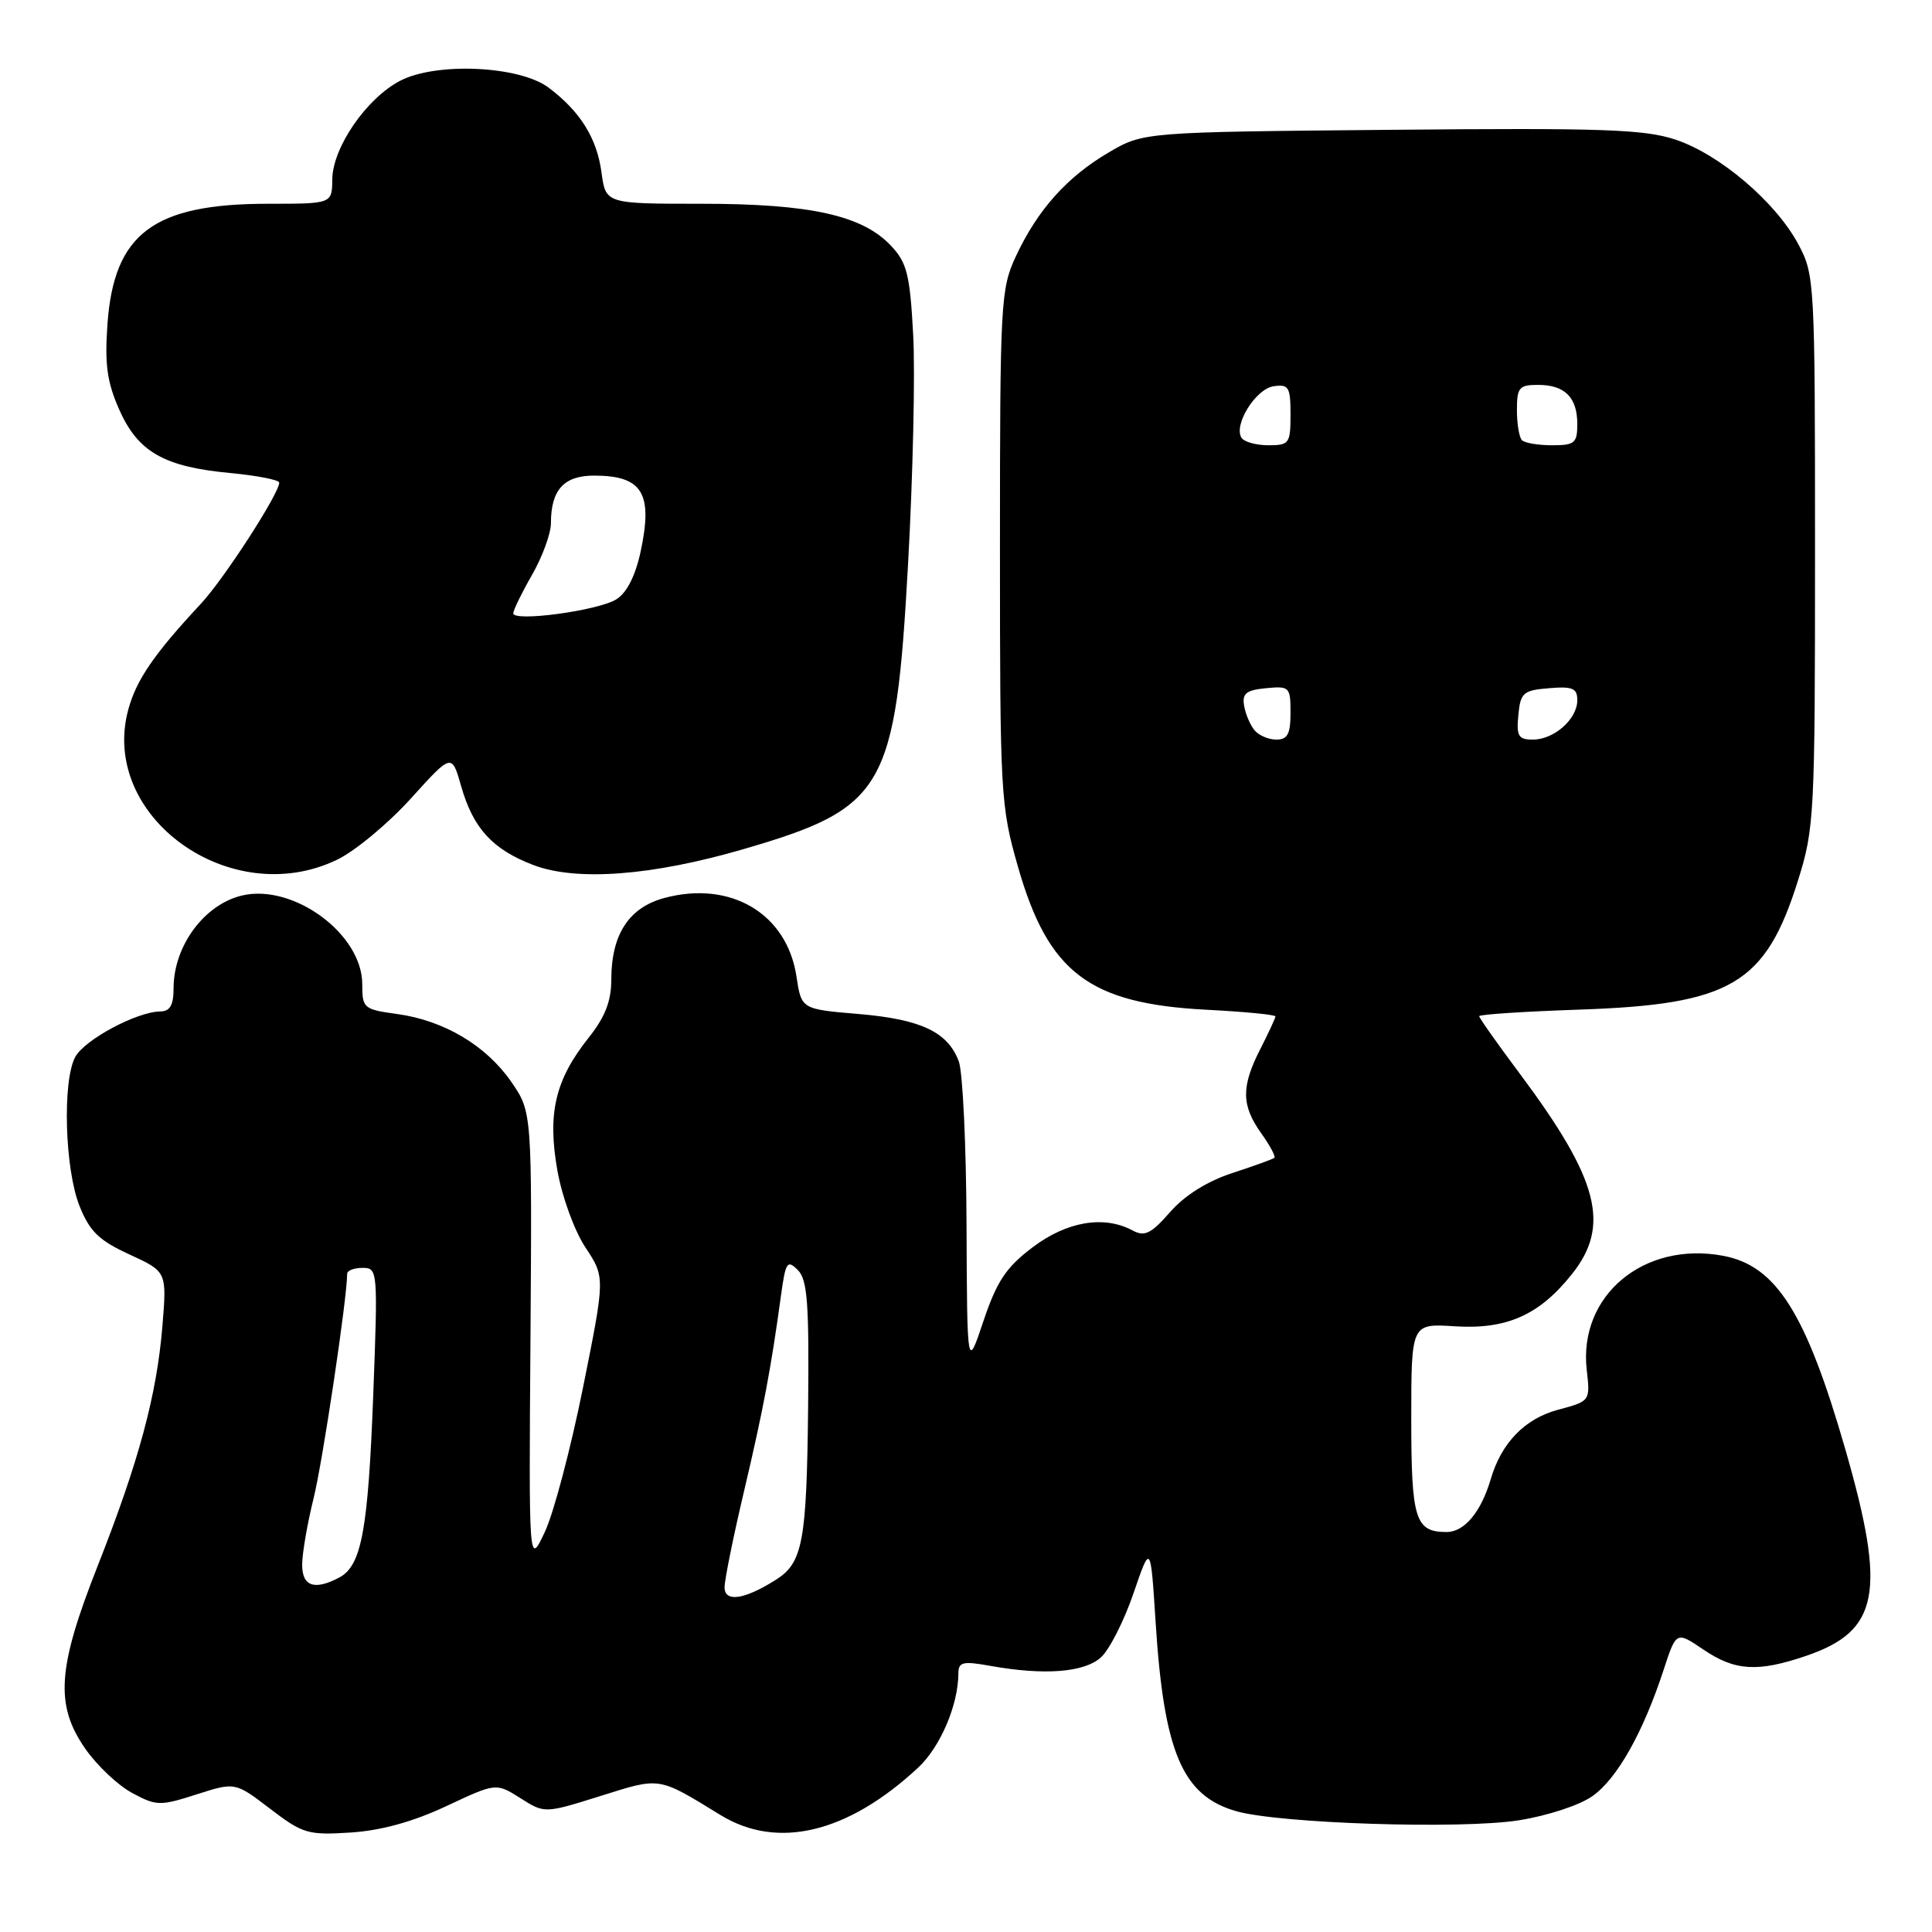 <?xml version="1.0" encoding="UTF-8" standalone="no"?>
<!DOCTYPE svg PUBLIC "-//W3C//DTD SVG 1.1//EN" "http://www.w3.org/Graphics/SVG/1.1/DTD/svg11.dtd" >
<svg xmlns="http://www.w3.org/2000/svg" xmlns:xlink="http://www.w3.org/1999/xlink" version="1.1" viewBox="0 0 256 256">
 <g >
 <path fill="currentColor"
d=" M 59.12 239.33 C 65.73 236.23 65.73 236.23 68.95 238.26 C 72.16 240.30 72.16 240.30 79.56 237.98 C 87.58 235.46 87.13 235.39 95.50 240.52 C 103.04 245.13 112.35 242.89 121.67 234.21 C 124.60 231.48 126.98 225.91 126.99 221.74 C 127.00 220.21 127.57 220.08 131.25 220.74 C 138.40 222.02 143.67 221.61 145.88 219.61 C 147.00 218.60 148.94 214.78 150.19 211.13 C 152.46 204.50 152.46 204.50 153.13 215.03 C 154.23 232.21 156.68 237.95 163.80 239.99 C 169.51 241.63 193.58 242.41 201.25 241.20 C 205.09 240.59 209.31 239.20 211.03 237.98 C 214.29 235.66 217.71 229.58 220.42 221.32 C 222.11 216.14 222.11 216.14 225.70 218.57 C 229.88 221.41 232.90 221.60 239.32 219.41 C 249.00 216.11 249.97 211.01 244.53 192.09 C 239.31 173.97 235.37 167.72 228.33 166.40 C 217.81 164.43 209.14 171.67 210.25 181.50 C 210.72 185.66 210.72 185.66 206.45 186.80 C 202.05 187.98 198.94 191.18 197.53 196.00 C 196.24 200.36 194.04 203.00 191.68 203.00 C 187.52 203.00 187.00 201.35 187.00 187.99 C 187.00 175.37 187.00 175.37 192.75 175.74 C 199.64 176.18 203.95 174.27 208.28 168.84 C 213.44 162.38 211.86 156.31 201.39 142.28 C 198.42 138.31 196.00 134.88 196.00 134.65 C 196.00 134.42 201.96 134.03 209.25 133.78 C 229.37 133.10 233.93 130.41 238.24 116.68 C 240.41 109.77 240.50 108.11 240.50 73.00 C 240.50 37.27 240.45 36.41 238.29 32.37 C 235.30 26.77 227.87 20.45 222.01 18.50 C 217.88 17.13 212.37 16.94 184.34 17.20 C 151.50 17.50 151.50 17.50 146.86 20.23 C 141.35 23.47 137.46 27.84 134.59 34.00 C 132.60 38.29 132.50 40.10 132.50 72.50 C 132.50 105.31 132.58 106.79 134.88 114.83 C 138.89 128.86 144.29 132.97 159.75 133.79 C 164.84 134.05 169.00 134.45 169.00 134.68 C 169.00 134.90 168.10 136.84 167.00 139.00 C 164.45 143.99 164.48 146.46 167.11 150.15 C 168.27 151.78 169.06 153.25 168.86 153.42 C 168.66 153.59 166.16 154.50 163.30 155.43 C 159.97 156.52 156.99 158.38 155.05 160.60 C 152.51 163.49 151.67 163.90 150.07 163.04 C 146.28 161.01 141.37 161.84 136.83 165.27 C 133.30 167.94 132.10 169.75 130.32 175.02 C 128.15 181.50 128.15 181.50 128.07 162.32 C 128.03 151.76 127.57 142.00 127.04 140.62 C 125.57 136.73 122.03 135.06 113.77 134.36 C 106.19 133.72 106.19 133.72 105.54 129.41 C 104.29 121.06 96.82 116.62 88.02 118.99 C 83.32 120.26 81.00 123.83 81.00 129.81 C 81.00 132.65 80.18 134.76 78.00 137.50 C 73.57 143.07 72.52 147.51 73.85 155.06 C 74.47 158.59 76.11 163.07 77.57 165.29 C 80.19 169.24 80.19 169.24 77.25 183.87 C 75.63 191.92 73.36 200.53 72.19 203.00 C 70.07 207.50 70.07 207.50 70.29 177.42 C 70.50 147.34 70.50 147.34 67.74 143.34 C 64.40 138.52 58.82 135.21 52.61 134.36 C 48.18 133.75 48.00 133.60 48.00 130.40 C 48.00 123.77 38.88 117.05 32.06 118.66 C 27.06 119.85 23.00 125.35 23.00 130.95 C 23.00 133.18 22.53 134.01 21.25 134.02 C 18.12 134.06 11.19 137.77 9.96 140.07 C 8.25 143.28 8.59 154.93 10.54 159.81 C 11.89 163.18 13.12 164.37 17.15 166.22 C 22.11 168.50 22.11 168.50 21.52 175.73 C 20.76 184.91 18.40 193.64 12.94 207.50 C 7.60 221.03 7.27 225.90 11.29 231.70 C 12.83 233.92 15.62 236.56 17.50 237.57 C 20.73 239.31 21.20 239.32 26.04 237.77 C 31.16 236.13 31.16 236.13 35.79 239.67 C 40.12 242.98 40.81 243.18 46.46 242.82 C 50.49 242.56 54.70 241.40 59.12 239.33 Z  M 44.68 113.91 C 47.05 112.77 51.44 109.12 54.43 105.82 C 59.86 99.81 59.86 99.81 61.10 104.16 C 62.70 109.76 65.25 112.55 70.67 114.62 C 76.39 116.80 86.38 116.05 98.50 112.52 C 117.27 107.05 118.66 104.64 120.32 74.79 C 120.97 63.08 121.28 49.37 121.00 44.33 C 120.57 36.36 120.18 34.81 118.06 32.56 C 114.27 28.53 107.36 27.00 92.95 27.00 C 80.26 27.00 80.26 27.00 79.70 22.84 C 79.09 18.29 76.87 14.74 72.66 11.59 C 68.80 8.72 57.81 8.21 53.03 10.70 C 48.57 13.01 44.08 19.53 44.03 23.75 C 44.00 27.00 44.00 27.00 35.52 27.00 C 20.34 27.00 15.10 30.93 14.24 42.93 C 13.86 48.27 14.18 50.61 15.79 54.26 C 18.28 59.89 21.73 61.86 30.53 62.68 C 34.09 63.02 37.00 63.59 37.00 63.95 C 37.00 65.40 29.69 76.70 26.62 80.00 C 20.40 86.67 18.05 90.11 16.99 94.05 C 13.17 108.23 30.59 120.73 44.68 113.91 Z  M 96.01 210.32 C 96.01 209.32 97.18 203.55 98.61 197.50 C 101.15 186.71 102.16 181.37 103.49 171.62 C 104.10 167.21 104.31 166.89 105.71 168.28 C 106.99 169.56 107.22 172.63 107.08 186.48 C 106.89 204.32 106.37 207.09 102.79 209.34 C 98.63 211.97 96.00 212.35 96.01 210.32 Z  M 40.04 207.25 C 40.06 205.74 40.74 201.80 41.56 198.50 C 42.76 193.66 46.00 171.98 46.00 168.79 C 46.00 168.35 46.92 168.00 48.05 168.00 C 50.05 168.00 50.08 168.33 49.46 184.75 C 48.78 202.71 47.91 207.44 44.99 209.01 C 41.65 210.79 40.00 210.20 40.04 207.25 Z  M 166.22 96.75 C 165.65 96.06 165.03 94.60 164.85 93.50 C 164.57 91.89 165.13 91.44 167.75 91.19 C 170.87 90.89 171.00 91.02 171.00 94.44 C 171.00 97.26 170.61 98.00 169.12 98.00 C 168.09 98.00 166.78 97.44 166.22 96.75 Z  M 201.19 94.75 C 201.47 91.78 201.83 91.47 205.25 91.19 C 208.38 90.93 209.00 91.19 209.00 92.78 C 209.00 95.28 205.93 98.00 203.11 98.00 C 201.19 98.00 200.92 97.54 201.19 94.75 Z  M 164.50 58.00 C 163.43 56.28 166.40 51.52 168.76 51.18 C 170.77 50.89 171.00 51.29 171.00 54.93 C 171.00 58.77 170.83 59.00 168.06 59.00 C 166.44 59.00 164.84 58.55 164.50 58.00 Z  M 201.67 58.33 C 201.30 57.97 201.00 56.17 201.00 54.33 C 201.00 51.35 201.29 51.00 203.80 51.00 C 207.35 51.00 209.00 52.65 209.00 56.20 C 209.00 58.71 208.65 59.00 205.67 59.00 C 203.83 59.00 202.03 58.70 201.67 58.33 Z  M 68.01 81.26 C 68.02 80.84 69.14 78.54 70.51 76.15 C 71.88 73.75 73.00 70.69 73.00 69.33 C 73.00 64.89 74.73 63.00 78.79 63.02 C 85.13 63.04 86.54 65.37 84.89 73.07 C 84.19 76.33 83.06 78.54 81.66 79.42 C 79.24 80.92 67.99 82.44 68.01 81.26 Z "/>
</g>
</svg>